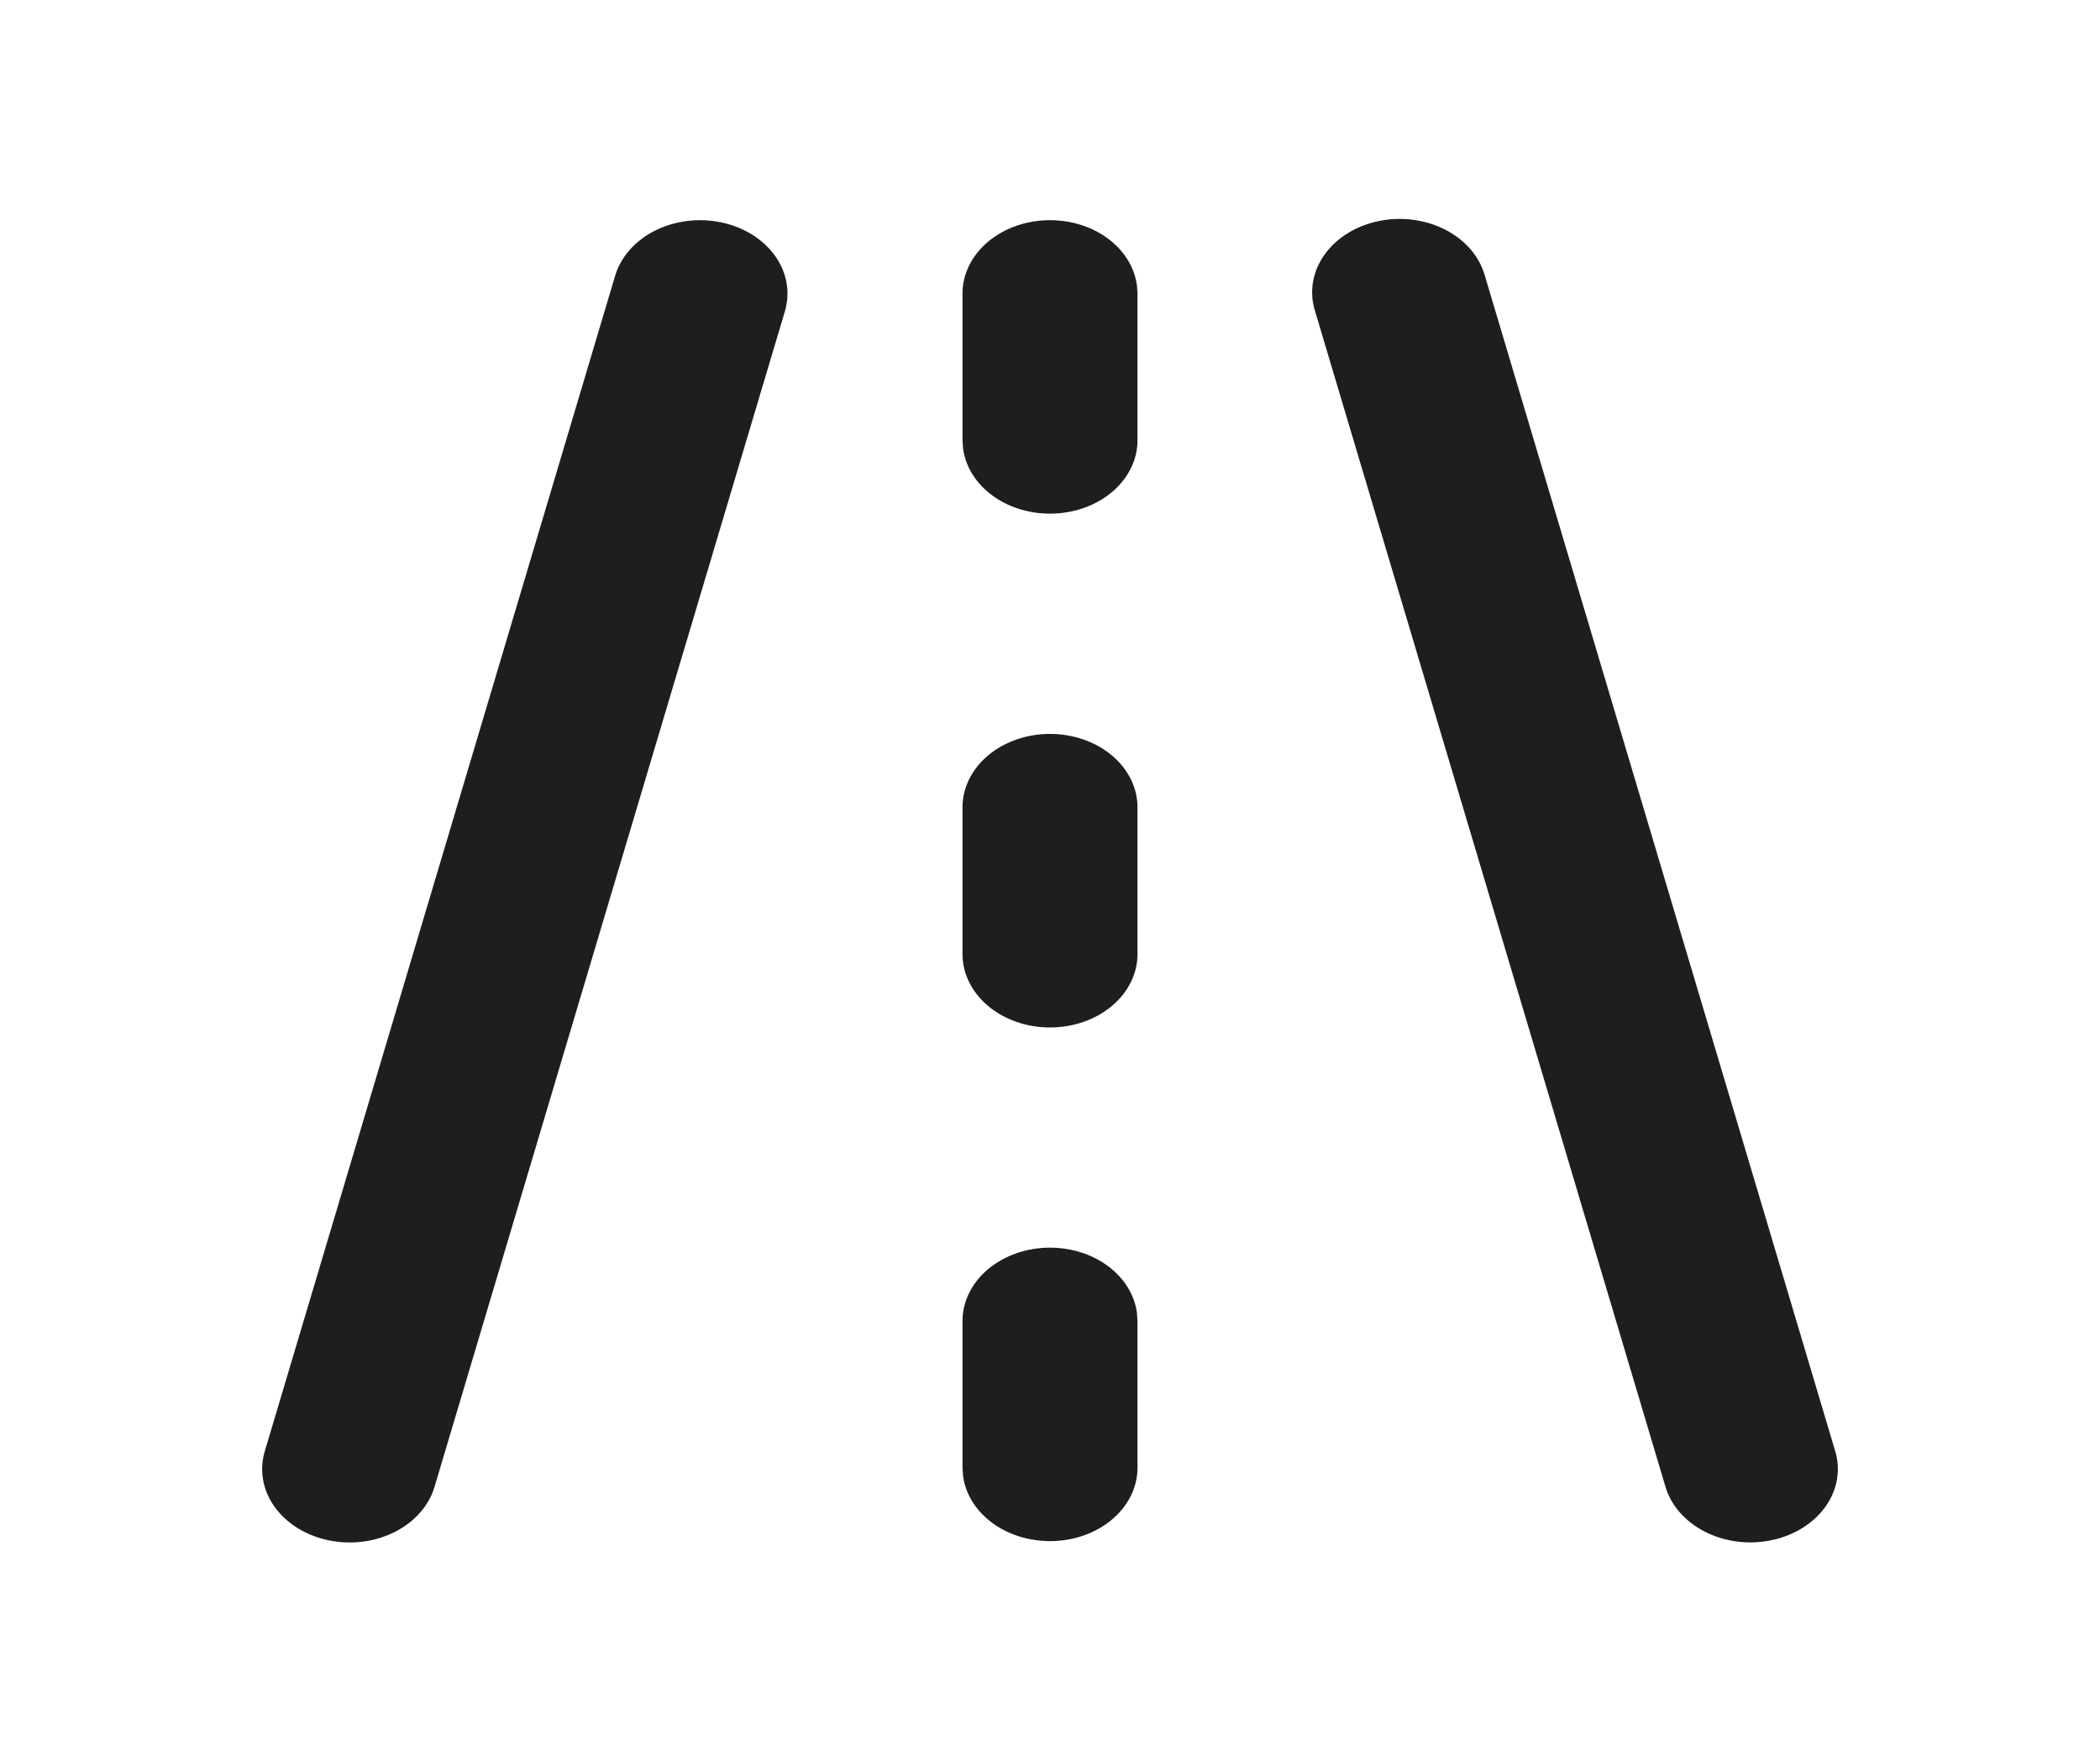 <svg width="118" height="99" viewBox="0 0 118 99" fill="none" xmlns="http://www.w3.org/2000/svg">
<g clip-path="url(#clip0_8_15)">
<path d="M40.528 12.499C41.793 12.765 42.88 13.441 43.55 14.38C44.221 15.318 44.419 16.441 44.102 17.502L24.436 83.502C24.288 84.036 24.016 84.539 23.634 84.984C23.252 85.428 22.769 85.804 22.212 86.09C21.655 86.375 21.036 86.565 20.391 86.648C19.745 86.731 19.087 86.705 18.454 86.573C17.82 86.44 17.225 86.202 16.702 85.874C16.18 85.546 15.74 85.135 15.409 84.662C15.078 84.191 14.862 83.668 14.774 83.125C14.686 82.583 14.728 82.031 14.898 81.502L34.564 15.502C34.721 14.976 34.999 14.481 35.383 14.046C35.768 13.61 36.251 13.242 36.804 12.963C37.358 12.685 37.972 12.5 38.611 12.42C39.25 12.341 39.901 12.367 40.528 12.499ZM83.436 15.498L103.102 81.498C103.272 82.026 103.314 82.579 103.226 83.121C103.138 83.664 102.922 84.186 102.591 84.658C102.26 85.13 101.821 85.542 101.298 85.87C100.775 86.198 100.179 86.436 99.546 86.568C98.913 86.701 98.254 86.727 97.609 86.644C96.964 86.561 96.345 86.371 95.788 86.085C95.231 85.8 94.748 85.424 94.366 84.979C93.984 84.535 93.712 84.032 93.564 83.498L73.897 17.498C73.728 16.969 73.686 16.417 73.774 15.875C73.862 15.332 74.078 14.809 74.409 14.337C74.74 13.865 75.18 13.453 75.702 13.126C76.225 12.798 76.82 12.56 77.454 12.428C78.087 12.295 78.746 12.269 79.391 12.352C80.036 12.435 80.655 12.625 81.212 12.911C81.769 13.196 82.252 13.572 82.634 14.016C83.016 14.461 83.288 14.964 83.436 15.498ZM59 70.125C60.204 70.125 61.367 70.496 62.267 71.167C63.166 71.839 63.741 72.764 63.882 73.767L63.917 74.25V82.5C63.915 83.551 63.435 84.563 62.575 85.327C61.715 86.092 60.539 86.552 59.288 86.613C58.037 86.675 56.805 86.333 55.844 85.659C54.883 84.984 54.266 84.027 54.118 82.983L54.083 82.5V74.25C54.083 73.156 54.601 72.107 55.523 71.333C56.445 70.56 57.696 70.125 59 70.125ZM59 41.25C60.304 41.25 61.554 41.685 62.477 42.458C63.399 43.232 63.917 44.281 63.917 45.375V53.625C63.917 54.719 63.399 55.768 62.477 56.542C61.554 57.315 60.304 57.75 59 57.75C57.696 57.75 56.445 57.315 55.523 56.542C54.601 55.768 54.083 54.719 54.083 53.625V45.375C54.083 44.281 54.601 43.232 55.523 42.458C56.445 41.685 57.696 41.25 59 41.25ZM59 12.375C60.204 12.375 61.367 12.746 62.267 13.417C63.166 14.089 63.741 15.014 63.882 16.017L63.917 16.5V24.75C63.915 25.801 63.435 26.813 62.575 27.577C61.715 28.342 60.539 28.802 59.288 28.863C58.037 28.925 56.805 28.583 55.844 27.909C54.883 27.234 54.266 26.277 54.118 25.233L54.083 24.75V16.5C54.083 15.406 54.601 14.357 55.523 13.583C56.445 12.81 57.696 12.375 59 12.375Z" fill="#1E1E1E"/>
</g>
<defs>
<clipPath id="clip0_8_15">
<rect width="118" height="99" fill="white"/>
</clipPath>
</defs>
</svg>
